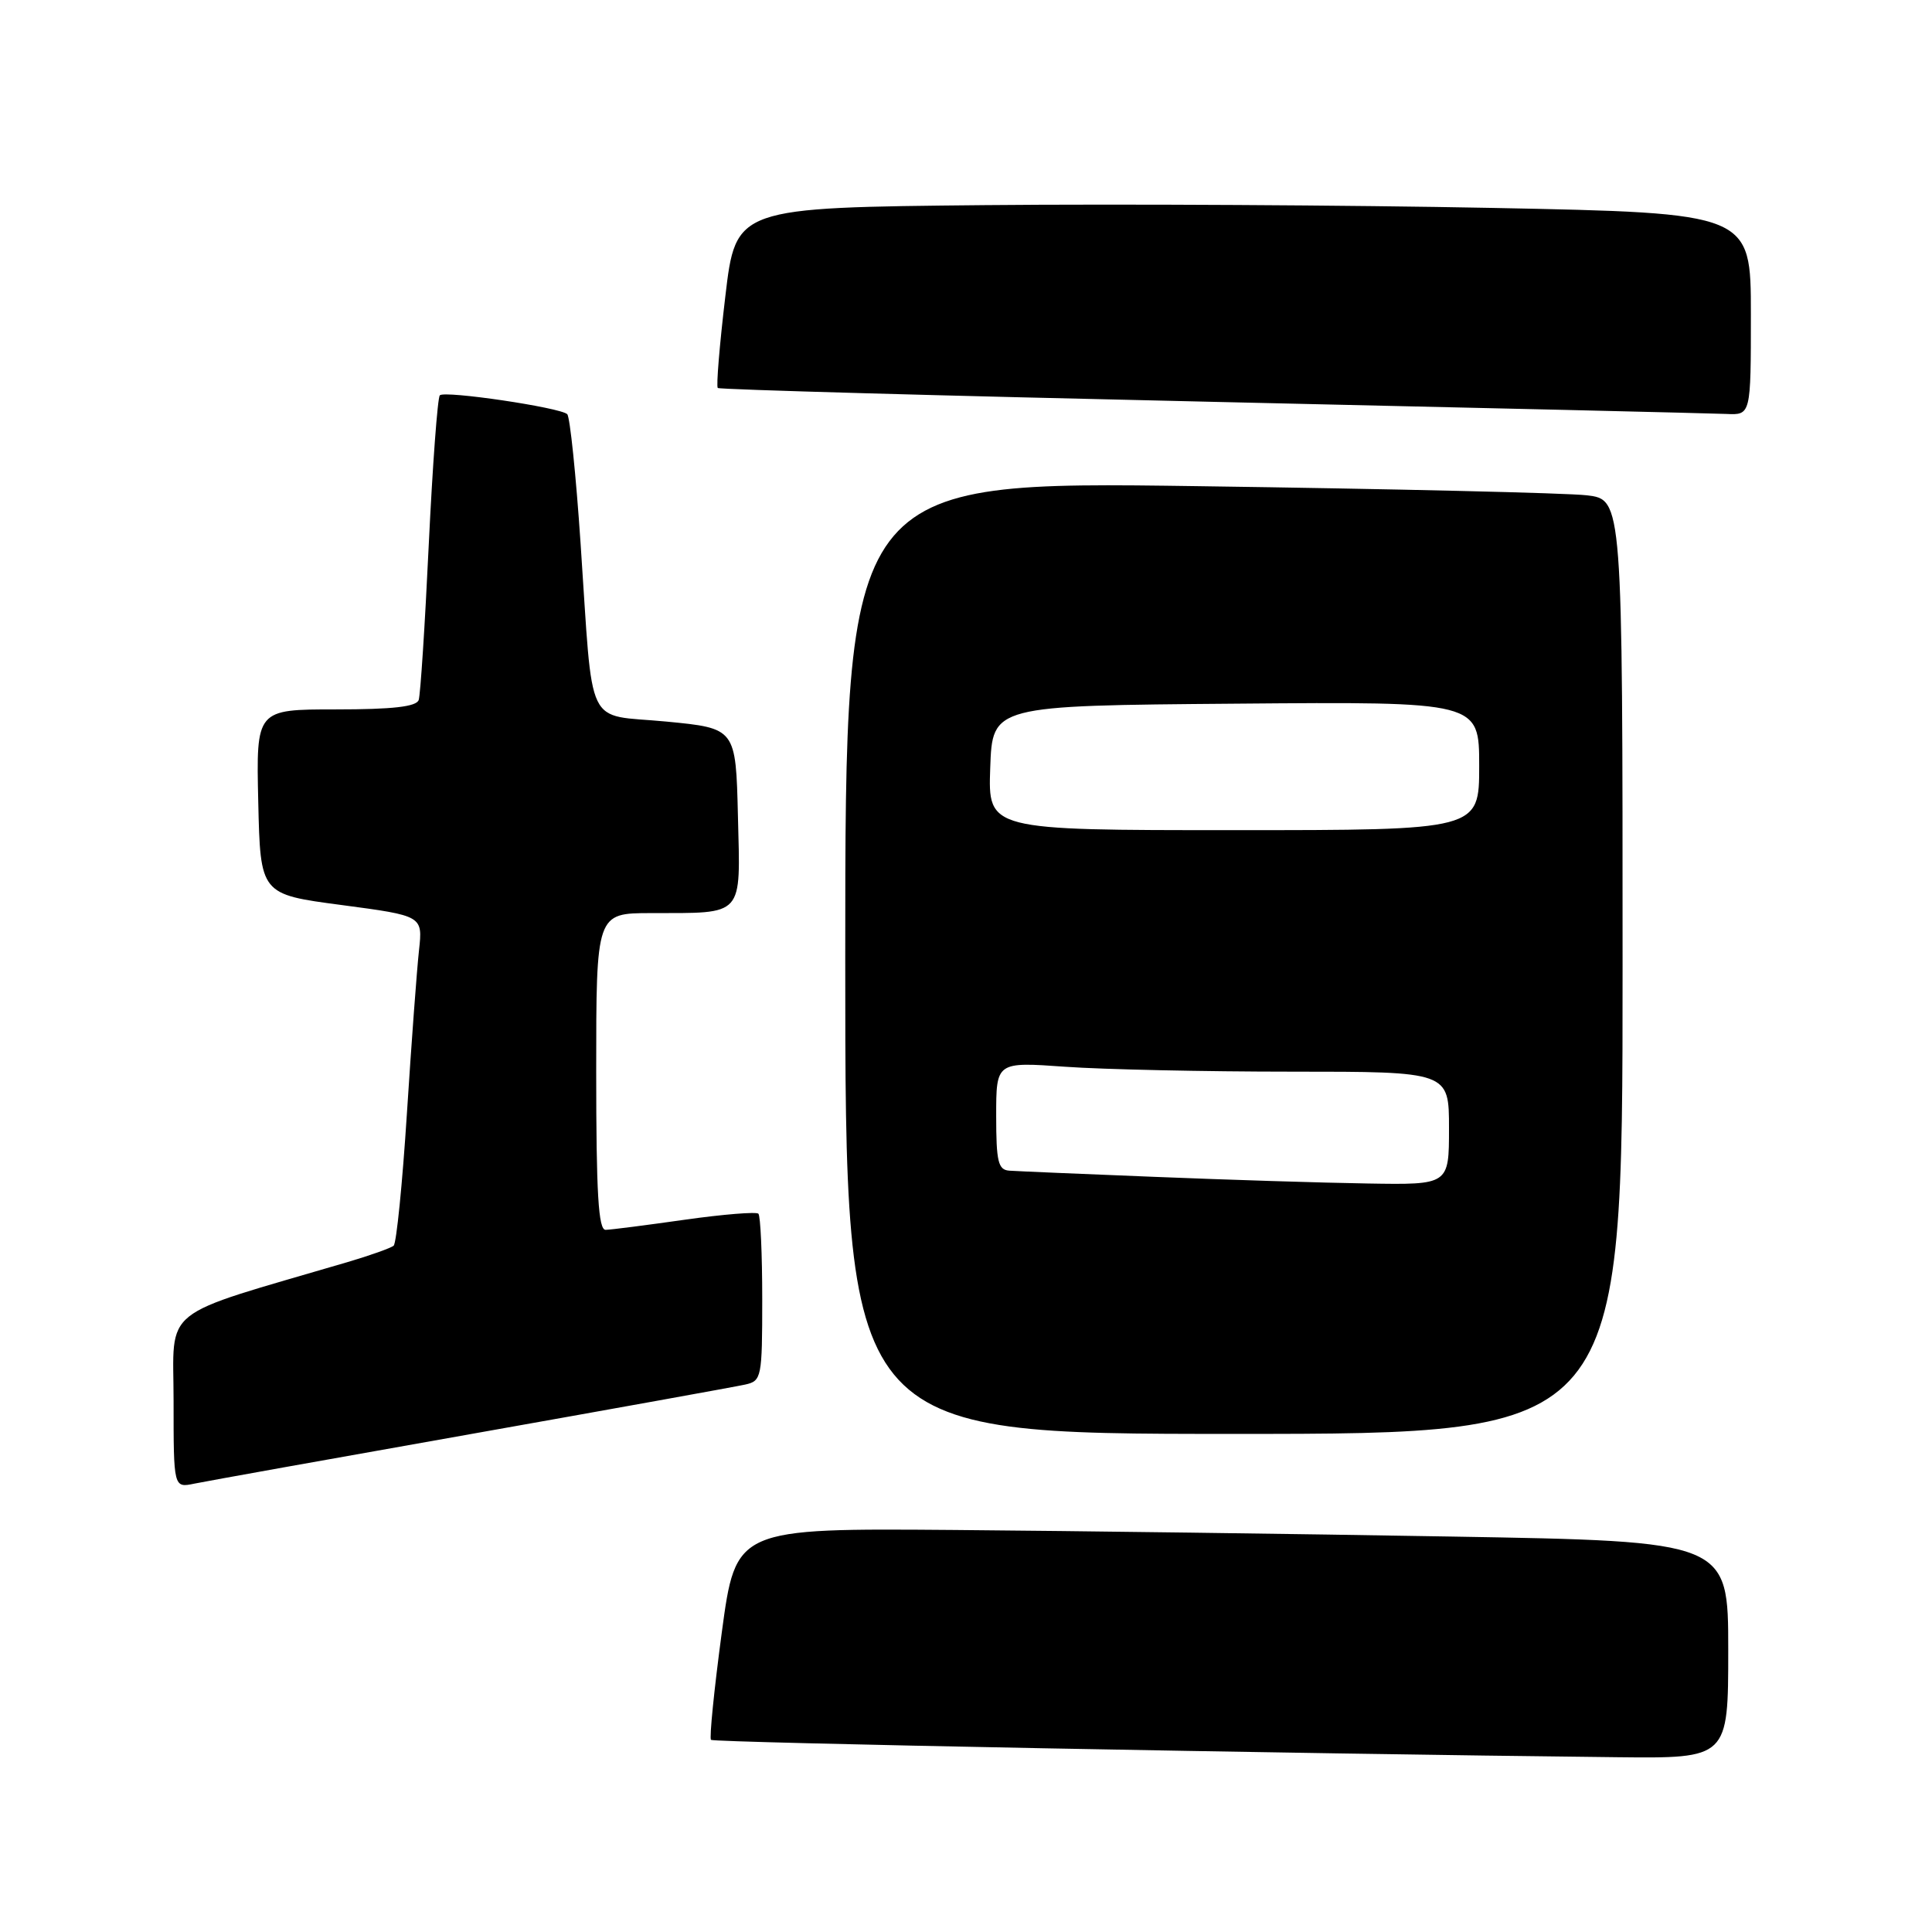 <?xml version="1.0" encoding="UTF-8" standalone="no"?>
<!DOCTYPE svg PUBLIC "-//W3C//DTD SVG 1.1//EN" "http://www.w3.org/Graphics/SVG/1.1/DTD/svg11.dtd" >
<svg xmlns="http://www.w3.org/2000/svg" xmlns:xlink="http://www.w3.org/1999/xlink" version="1.1" viewBox="0 0 256 256">
 <g >
 <path fill="currentColor"
d=" M 229.00 218.62 C 229.00 204.23 229.00 204.23 192.25 203.60 C 172.04 203.25 142.45 202.86 126.50 202.73 C 97.50 202.50 97.50 202.50 95.64 216.31 C 94.62 223.91 93.98 230.31 94.21 230.54 C 94.57 230.91 170.88 232.37 214.25 232.84 C 229.00 233.00 229.00 233.00 229.00 218.62 Z  M 62.50 190.00 C 81.20 186.68 97.51 183.74 98.75 183.46 C 100.91 182.98 101.00 182.55 101.00 172.15 C 101.00 166.20 100.77 161.10 100.49 160.82 C 100.21 160.55 95.82 160.90 90.74 161.62 C 85.66 162.34 80.94 162.95 80.25 162.96 C 79.29 162.99 79.00 158.15 79.00 142.00 C 79.00 121.00 79.00 121.00 86.25 120.99 C 98.72 120.96 98.11 121.64 97.78 108.13 C 97.50 96.50 97.50 96.50 88.27 95.61 C 77.40 94.57 78.64 97.17 76.93 72.00 C 76.32 62.92 75.52 55.22 75.16 54.88 C 74.20 53.99 58.94 51.73 58.28 52.38 C 57.98 52.69 57.32 61.61 56.81 72.22 C 56.31 82.82 55.71 92.06 55.48 92.75 C 55.18 93.64 52.06 94.00 44.50 94.00 C 33.94 94.00 33.94 94.00 34.22 106.25 C 34.50 118.50 34.50 118.50 45.26 119.92 C 56.02 121.35 56.02 121.35 55.52 125.92 C 55.24 128.44 54.52 138.15 53.92 147.50 C 53.32 156.85 52.53 164.75 52.16 165.06 C 51.80 165.37 49.02 166.36 46.00 167.25 C 20.80 174.66 23.00 172.90 23.00 185.64 C 23.00 197.16 23.00 197.16 25.75 196.59 C 27.26 196.28 43.80 193.31 62.50 190.00 Z  M 215.00 128.09 C 215.00 66.19 215.00 66.19 210.25 65.63 C 207.64 65.32 184.46 64.78 158.75 64.42 C 112.00 63.76 112.00 63.76 112.00 126.88 C 112.00 190.00 112.00 190.00 163.50 190.00 C 215.00 190.00 215.00 190.00 215.00 128.09 Z  M 232.00 41.62 C 232.00 28.23 232.00 28.23 197.75 27.55 C 178.91 27.18 148.65 27.01 130.50 27.18 C 97.50 27.50 97.50 27.50 96.11 39.27 C 95.34 45.75 94.89 51.21 95.11 51.41 C 95.32 51.62 124.75 52.44 160.50 53.24 C 196.25 54.04 226.96 54.77 228.75 54.85 C 232.00 55.00 232.00 55.00 232.00 41.62 Z  M 153.00 155.94 C 143.38 155.56 134.71 155.19 133.75 155.12 C 132.26 155.02 132.00 153.95 132.00 147.85 C 132.00 140.70 132.00 140.70 141.15 141.35 C 146.19 141.71 159.69 142.00 171.15 142.00 C 192.00 142.00 192.00 142.00 192.00 149.50 C 192.00 157.00 192.00 157.00 181.25 156.82 C 175.34 156.73 162.62 156.33 153.00 155.94 Z  M 131.21 101.75 C 131.50 93.50 131.50 93.50 163.75 93.24 C 196.00 92.97 196.00 92.97 196.00 101.49 C 196.00 110.00 196.00 110.00 163.46 110.00 C 130.92 110.00 130.92 110.00 131.21 101.75 Z "/>
</g>
</svg>